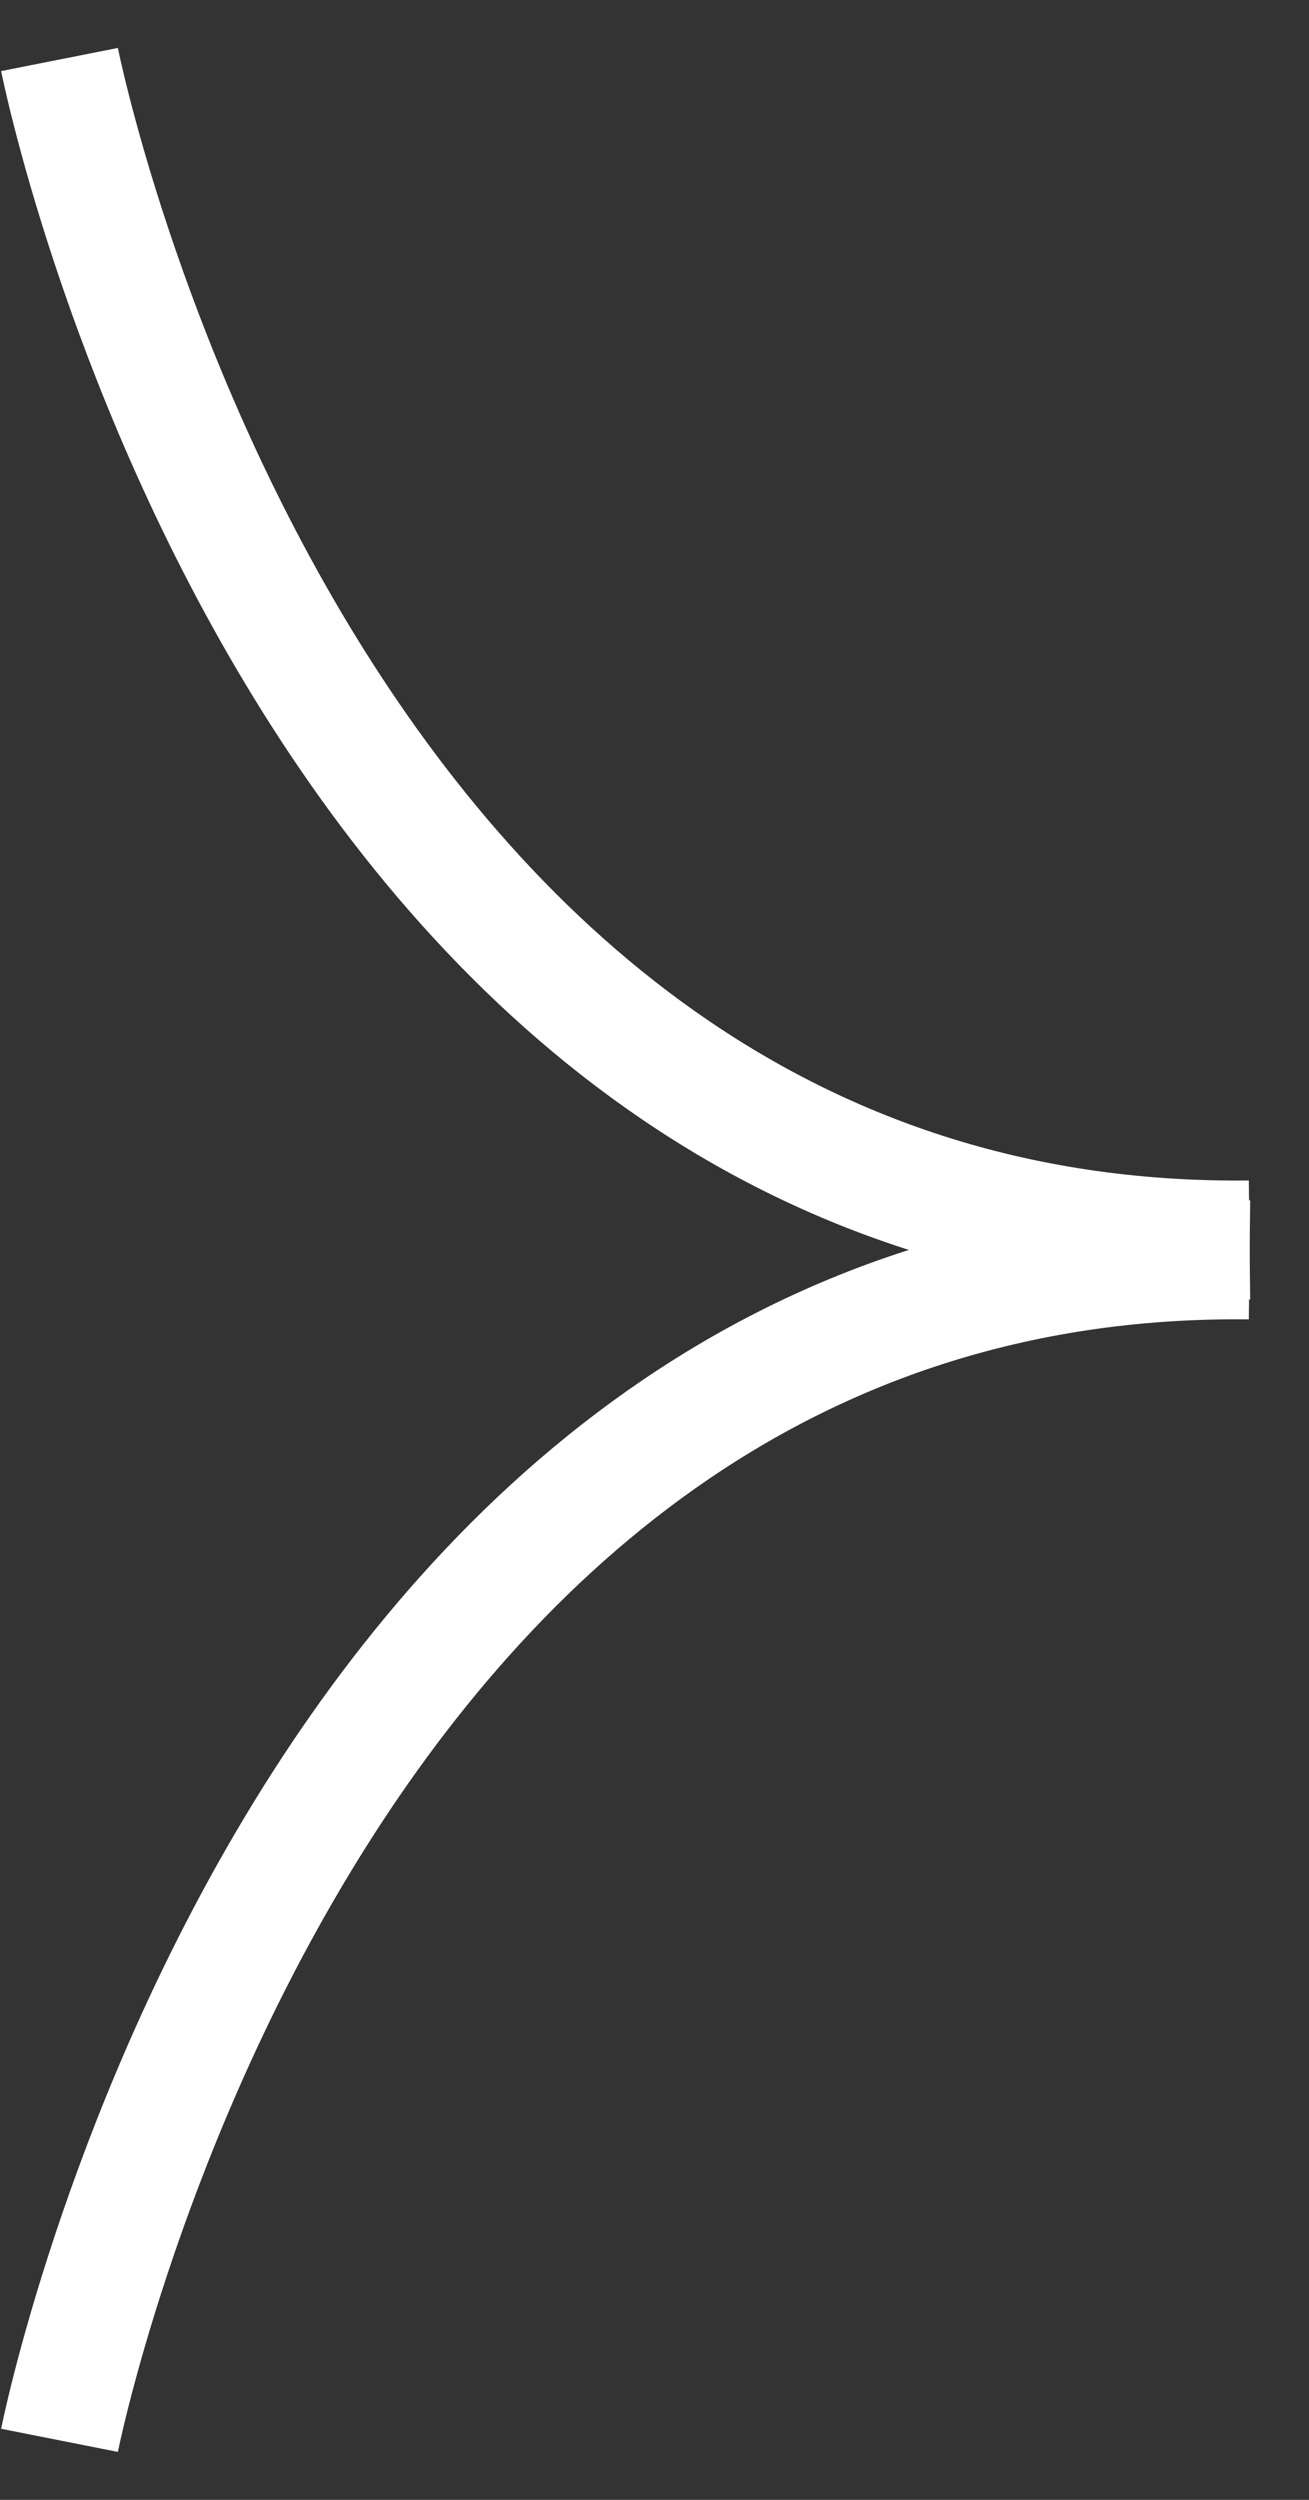 <svg width="22" height="42" viewBox="0 0 22 42" fill="none" xmlns="http://www.w3.org/2000/svg">
<rect x="0" y="0" width="22" height="42" fill="#333333" stroke="none"/>
<path d="M1 1C1 1 4.966 21.018 21 20.833" stroke="white" stroke-width="2"/>
<path d="M1 41C1 41 4.966 20.982 21 21.167" stroke="white" stroke-width="2"/>
</svg>
